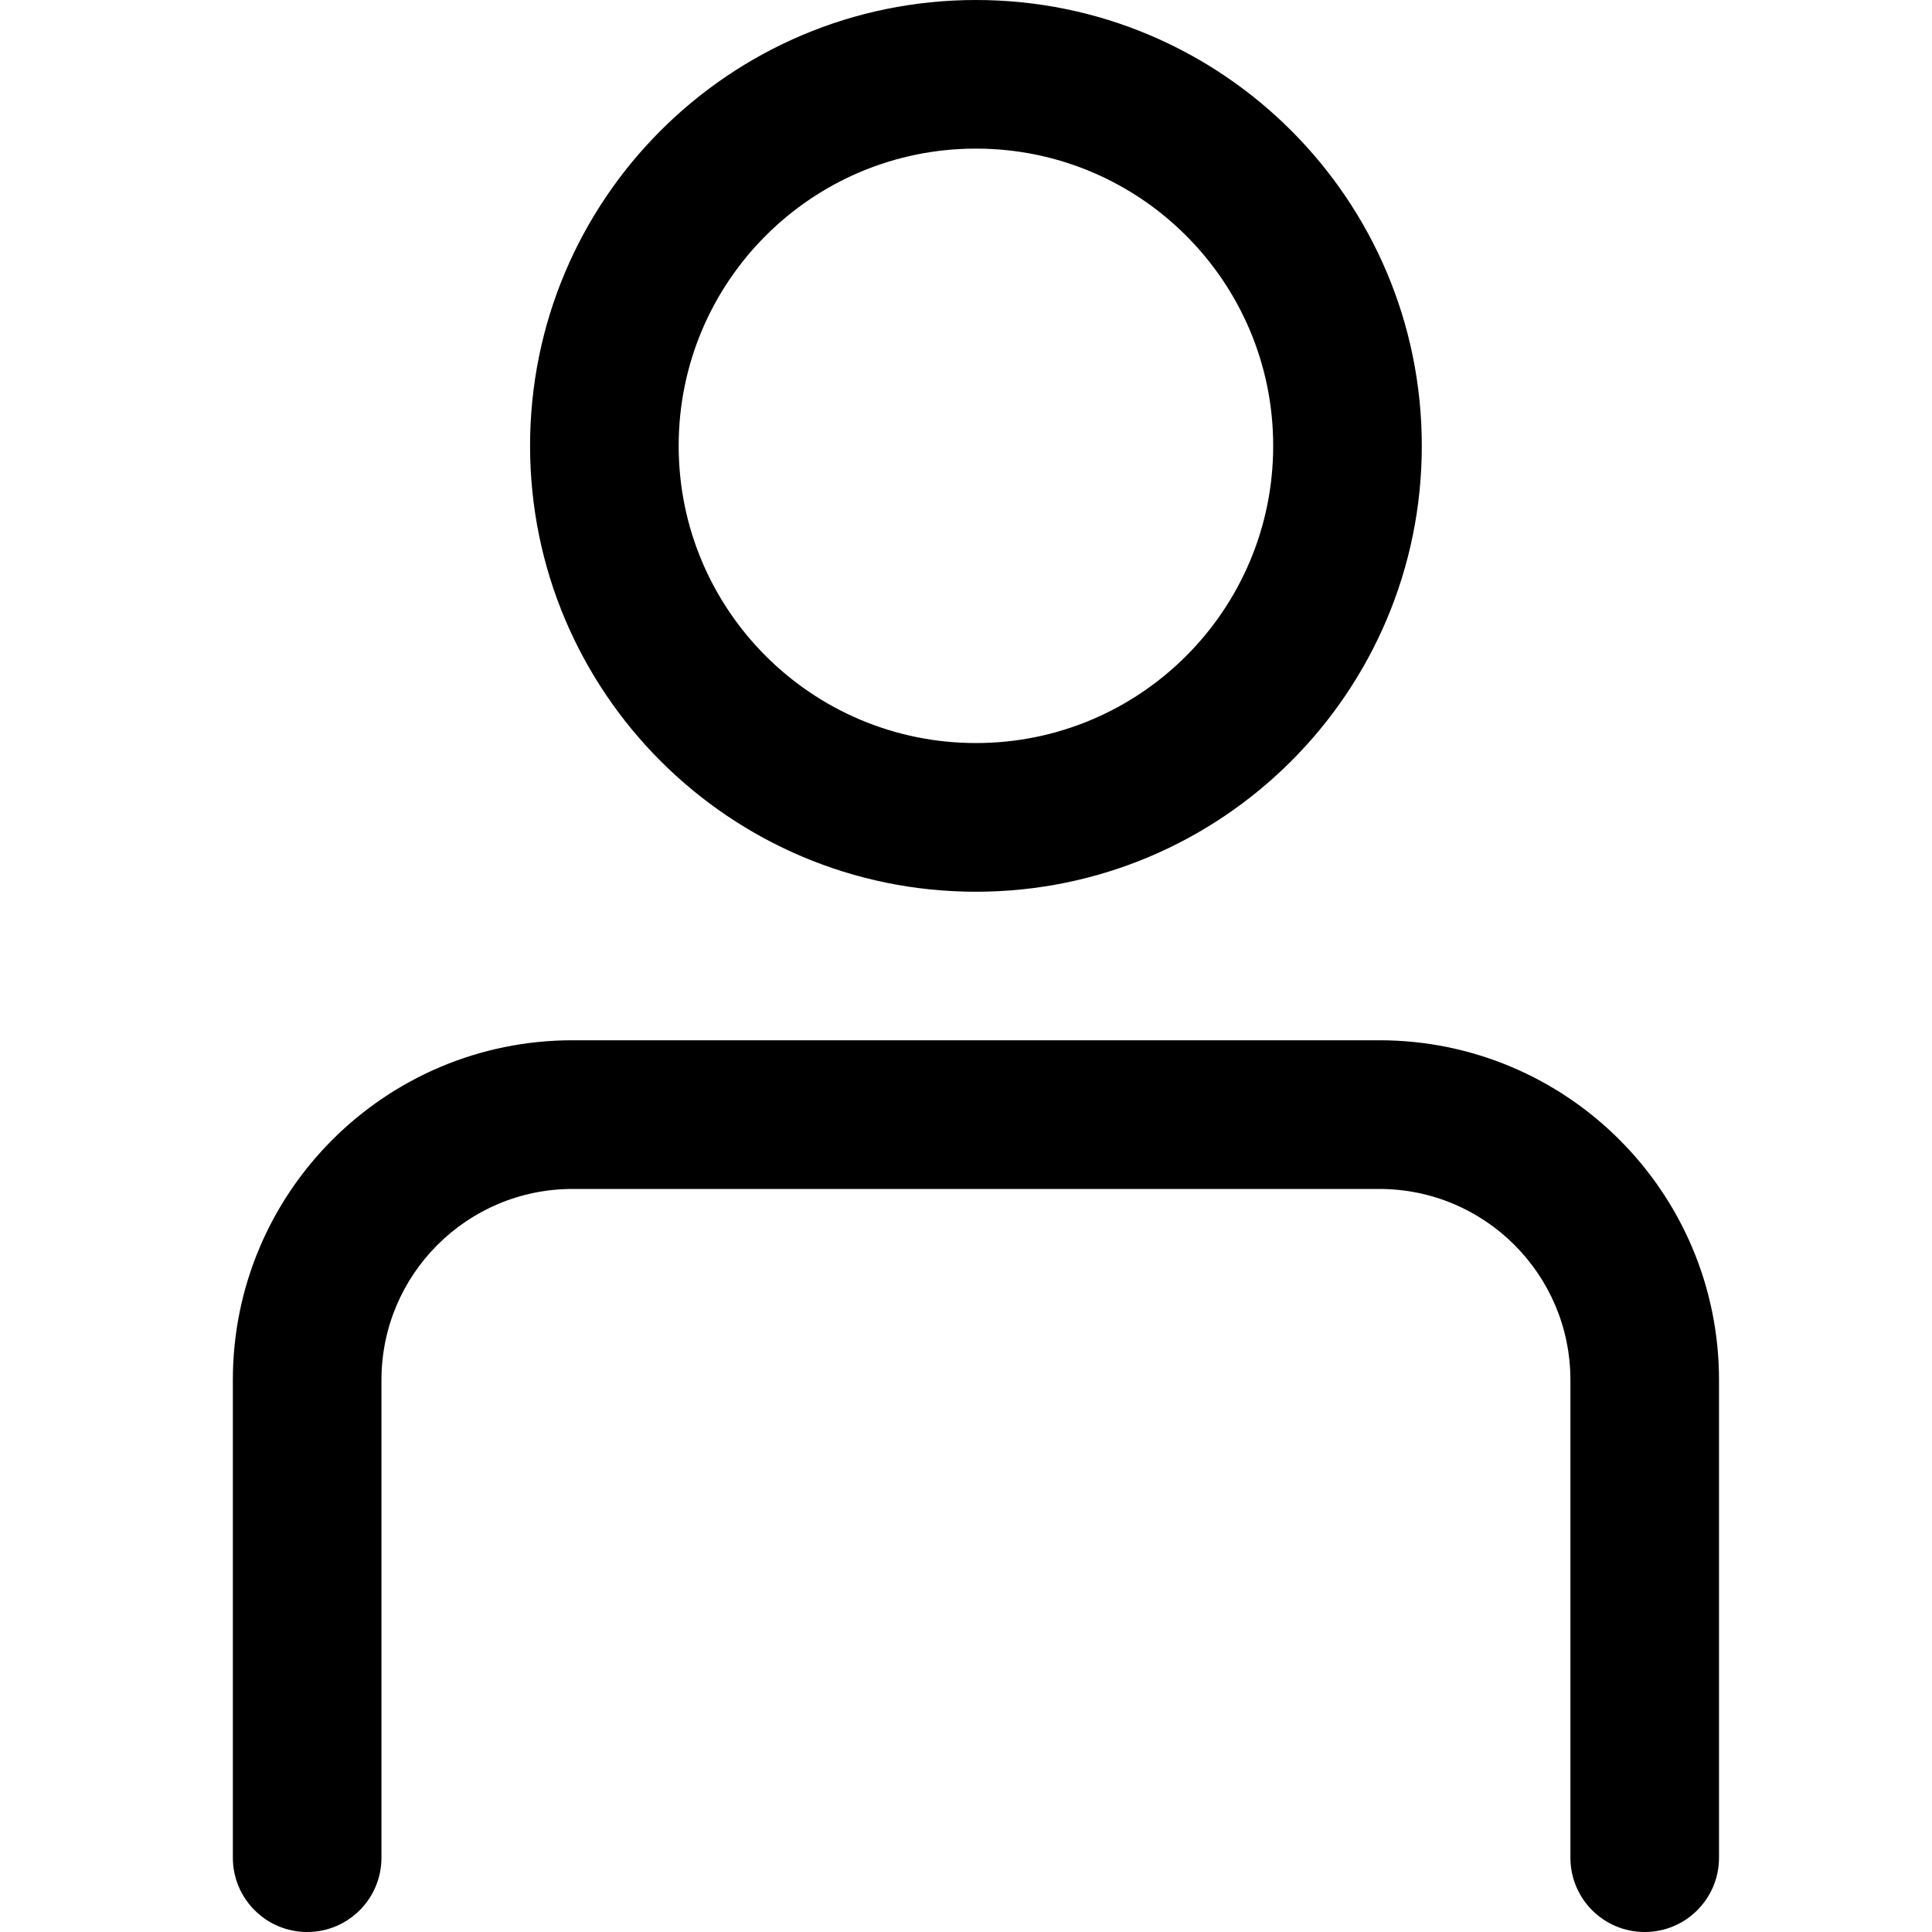 <svg width="22" height="22" viewBox="0 0 20 25" fill="none" xmlns="http://www.w3.org/2000/svg">
  <path fill-rule="evenodd" clip-rule="evenodd"
    d="M13.975 5.769C13.975 7.893 12.253 9.615 10.129 9.615C8.004 9.615 6.282 7.893 6.282 5.769C6.282 3.645 8.004 1.923 10.129 1.923C12.253 1.923 13.975 3.645 13.975 5.769ZM15.898 5.769C15.898 8.955 13.315 11.539 10.129 11.539C6.942 11.539 4.359 8.955 4.359 5.769C4.359 2.583 6.942 0 10.129 0C13.315 0 15.898 2.583 15.898 5.769ZM4.909 13.461C2.481 13.461 0.513 15.43 0.513 17.857V24.038C0.513 24.57 0.944 25 1.475 25C2.006 25 2.436 24.57 2.436 24.038V17.857C2.436 16.492 3.543 15.385 4.909 15.385H15.348C16.714 15.385 17.821 16.492 17.821 17.857V24.038C17.821 24.57 18.251 25 18.782 25C19.314 25 19.744 24.57 19.744 24.038V17.857C19.744 15.43 17.776 13.461 15.348 13.461H4.909Z"
    fill="currentColor" />
</svg>